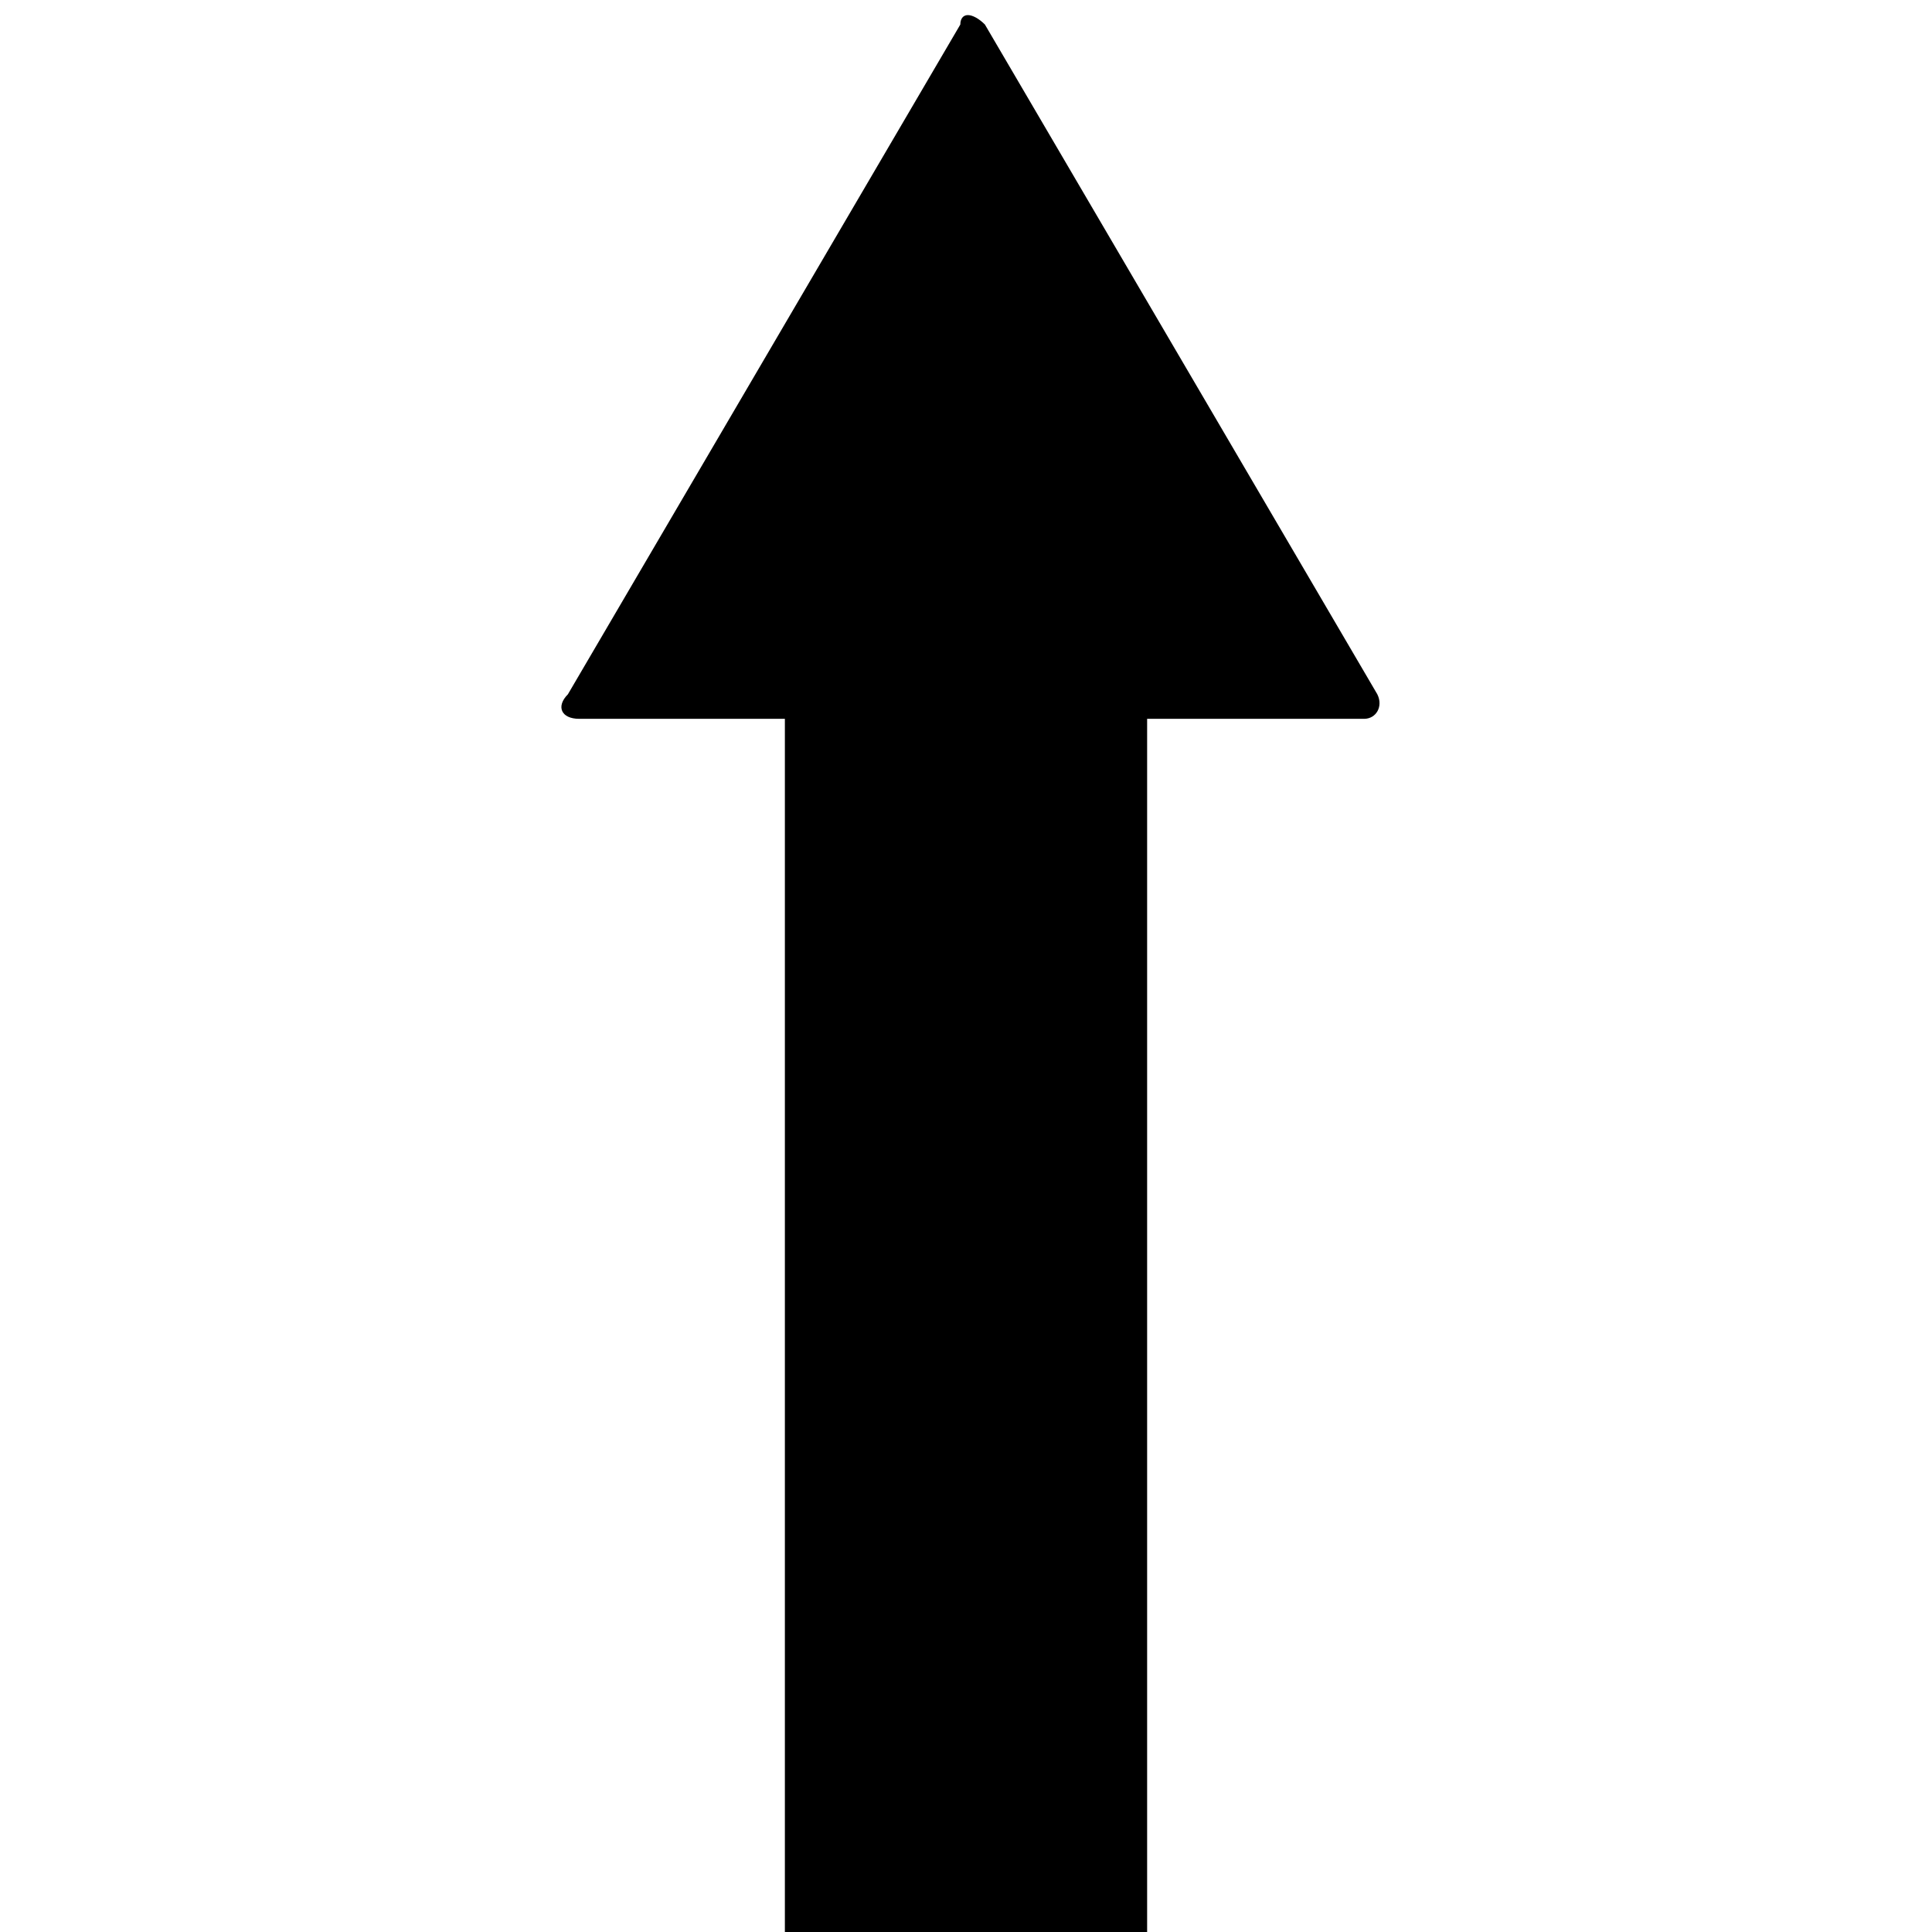 <svg xmlns="http://www.w3.org/2000/svg" version="1.1" data-icon="arrow-thick-top-fill-acute" width="32" height="32" data-container-transform="translate(9 0)" viewBox="0 0 32 32">
  <path d="M7.031.25c-.075 0-.125.056-.125.156l-6.5 11.094c-.2.2-.112.406.188.406h3.406v20.094h6v-20.094h3.594c.2 0 .319-.206.219-.406l-6.5-11.094c-.1-.1-.206-.156-.281-.156z" transform="translate(9)" />
</svg>